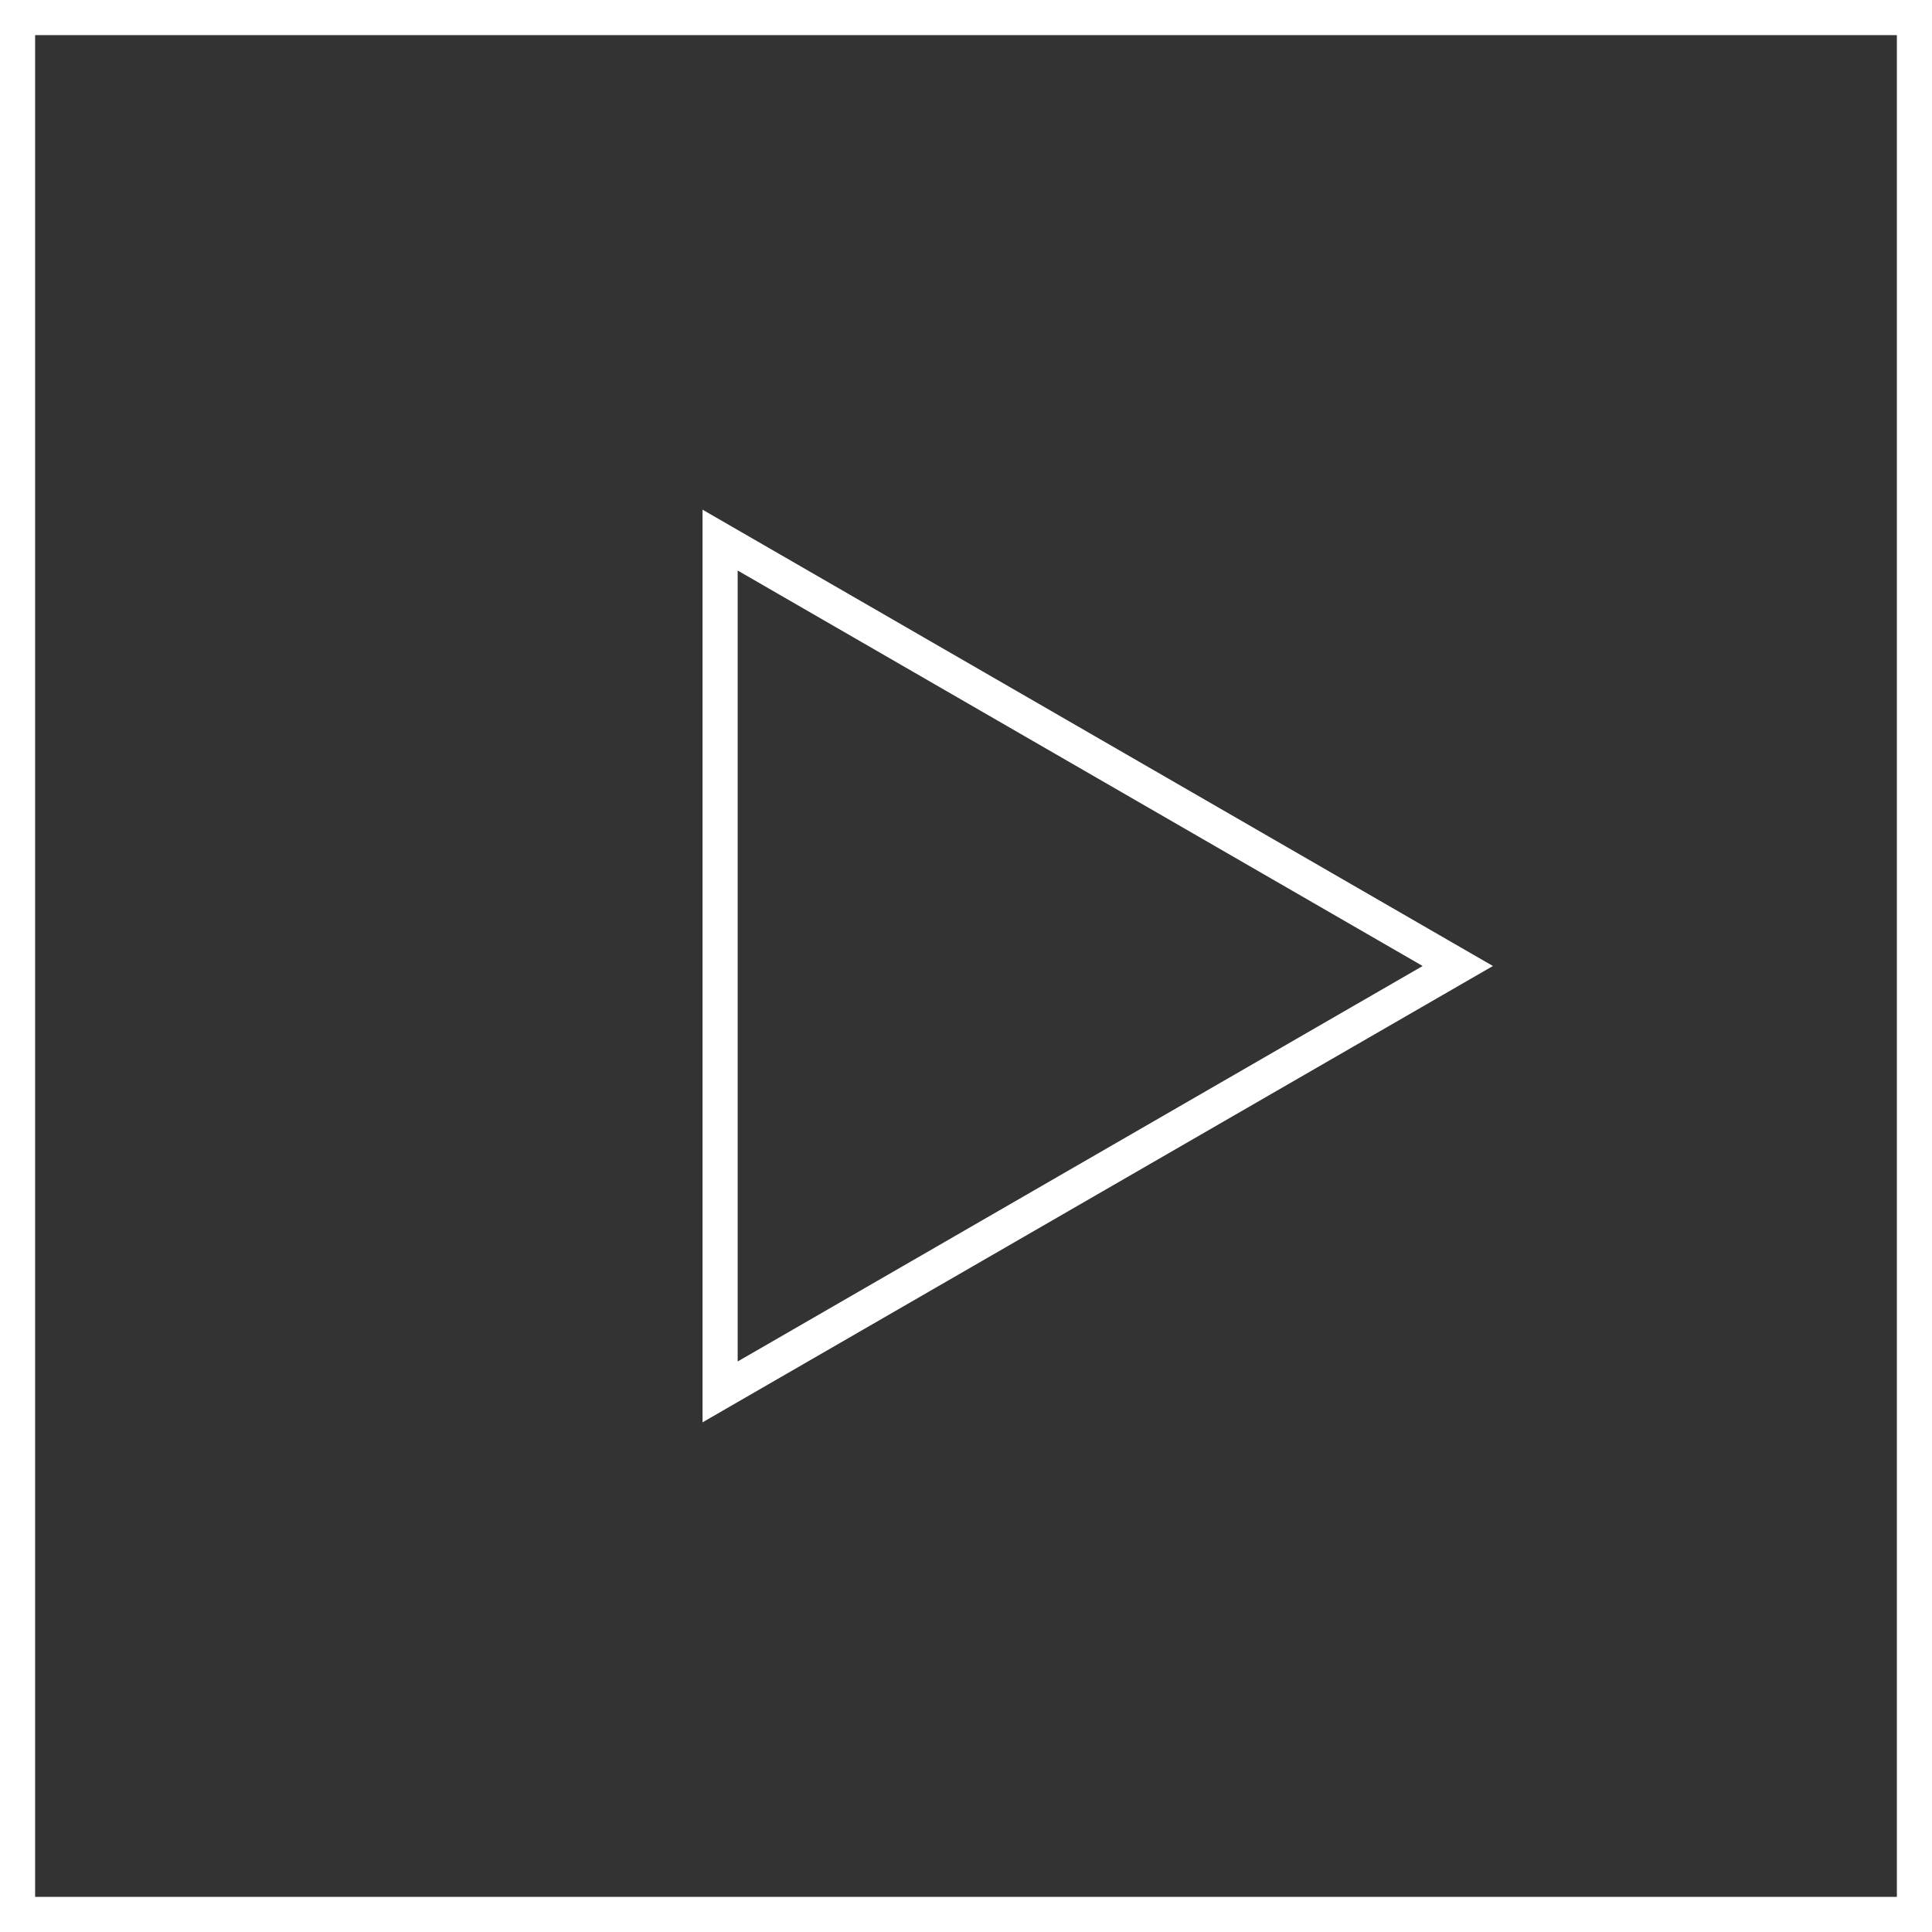 <svg width="110" height="110" viewBox="0 0 110 110" fill="none" xmlns="http://www.w3.org/2000/svg">
<rect x="0" y="0" width="110" height="110" fill="#333333" stroke="none"/>
<rect x="1" y="1" width="108" height="108" stroke="white" stroke-width="2"/>
<path d="M41 30.751L83 55L41 79.249V30.751Z" stroke="white" stroke-width="2"/>
</svg>
